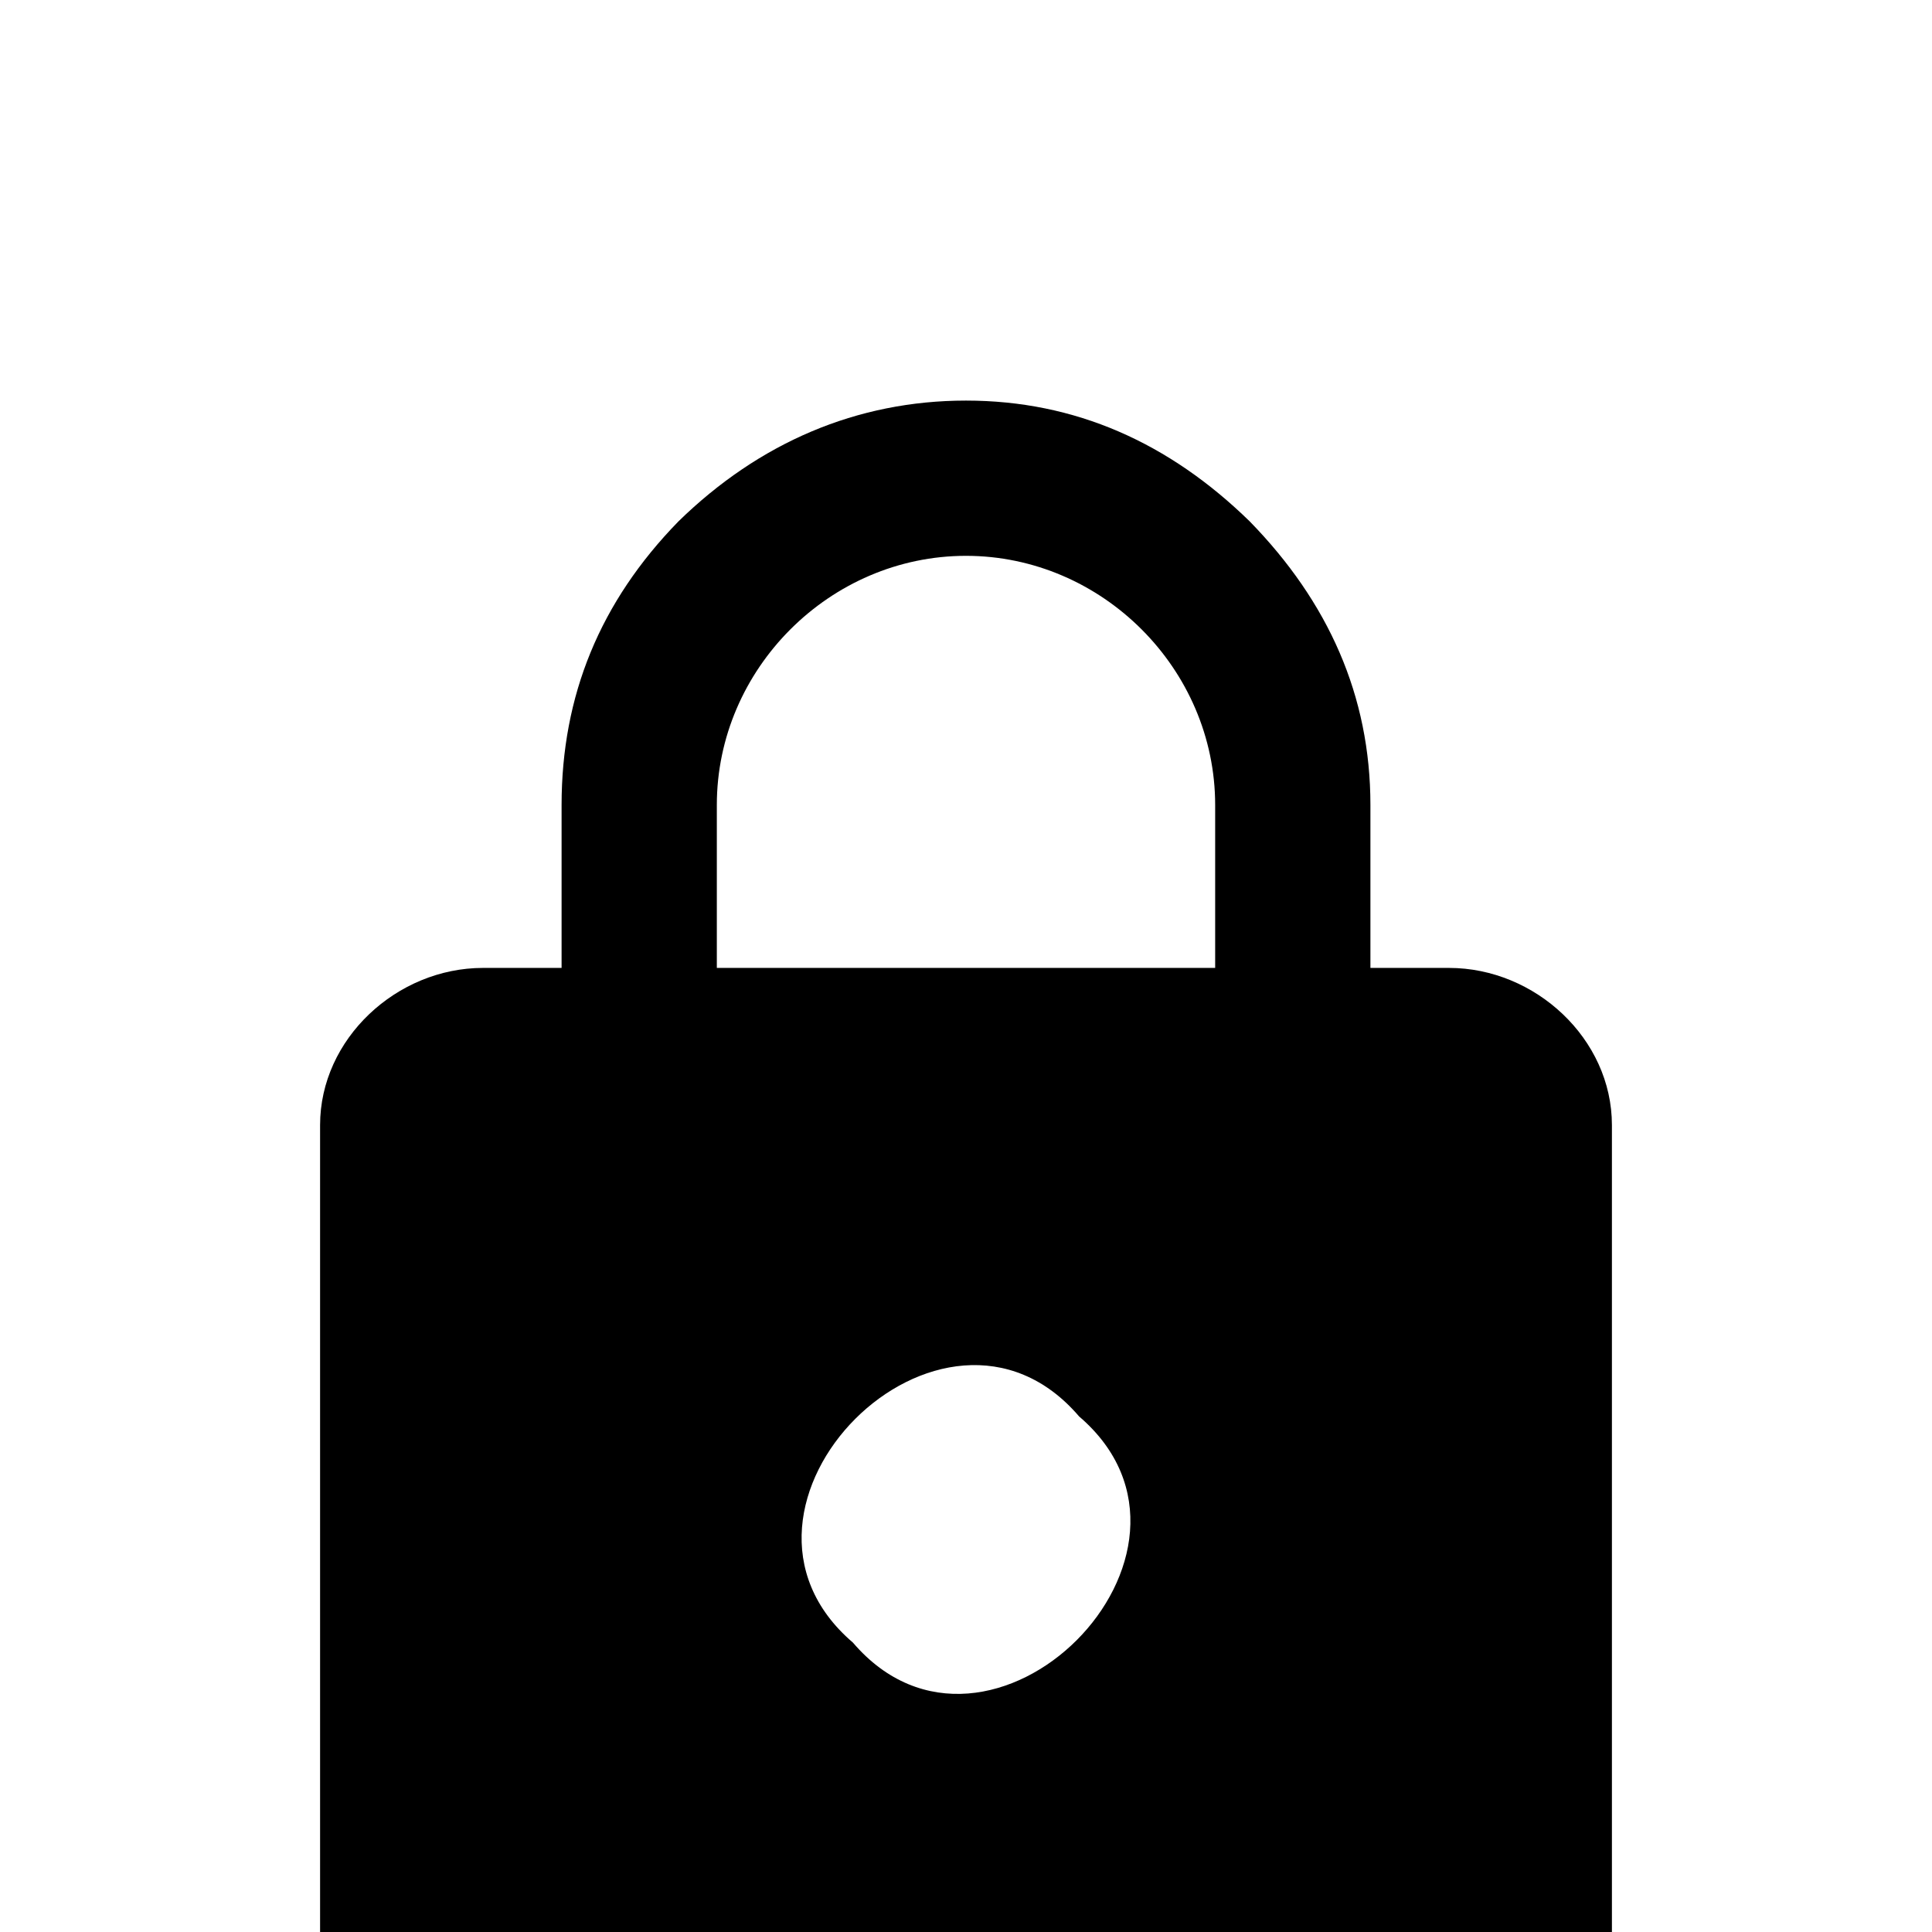 <svg xmlns="http://www.w3.org/2000/svg" viewBox="0 -168 1008 1008"><path fill="currentColor" d="M374 252v85h260v-85c0-71-59-130-130-130s-130 59-130 130zm71 437c71 83 201-47 118-118-71-83-201 47-118 118zm270-437v85h41c45 0 85 37 85 82v422c0 45-40 82-85 82H252c-45 0-85-37-85-82V419c0-45 40-82 85-82h41v-85c0-57 20-106 61-148 42-41 93-63 150-63s106 22 148 63c41 42 63 91 63 148z"/></svg>
